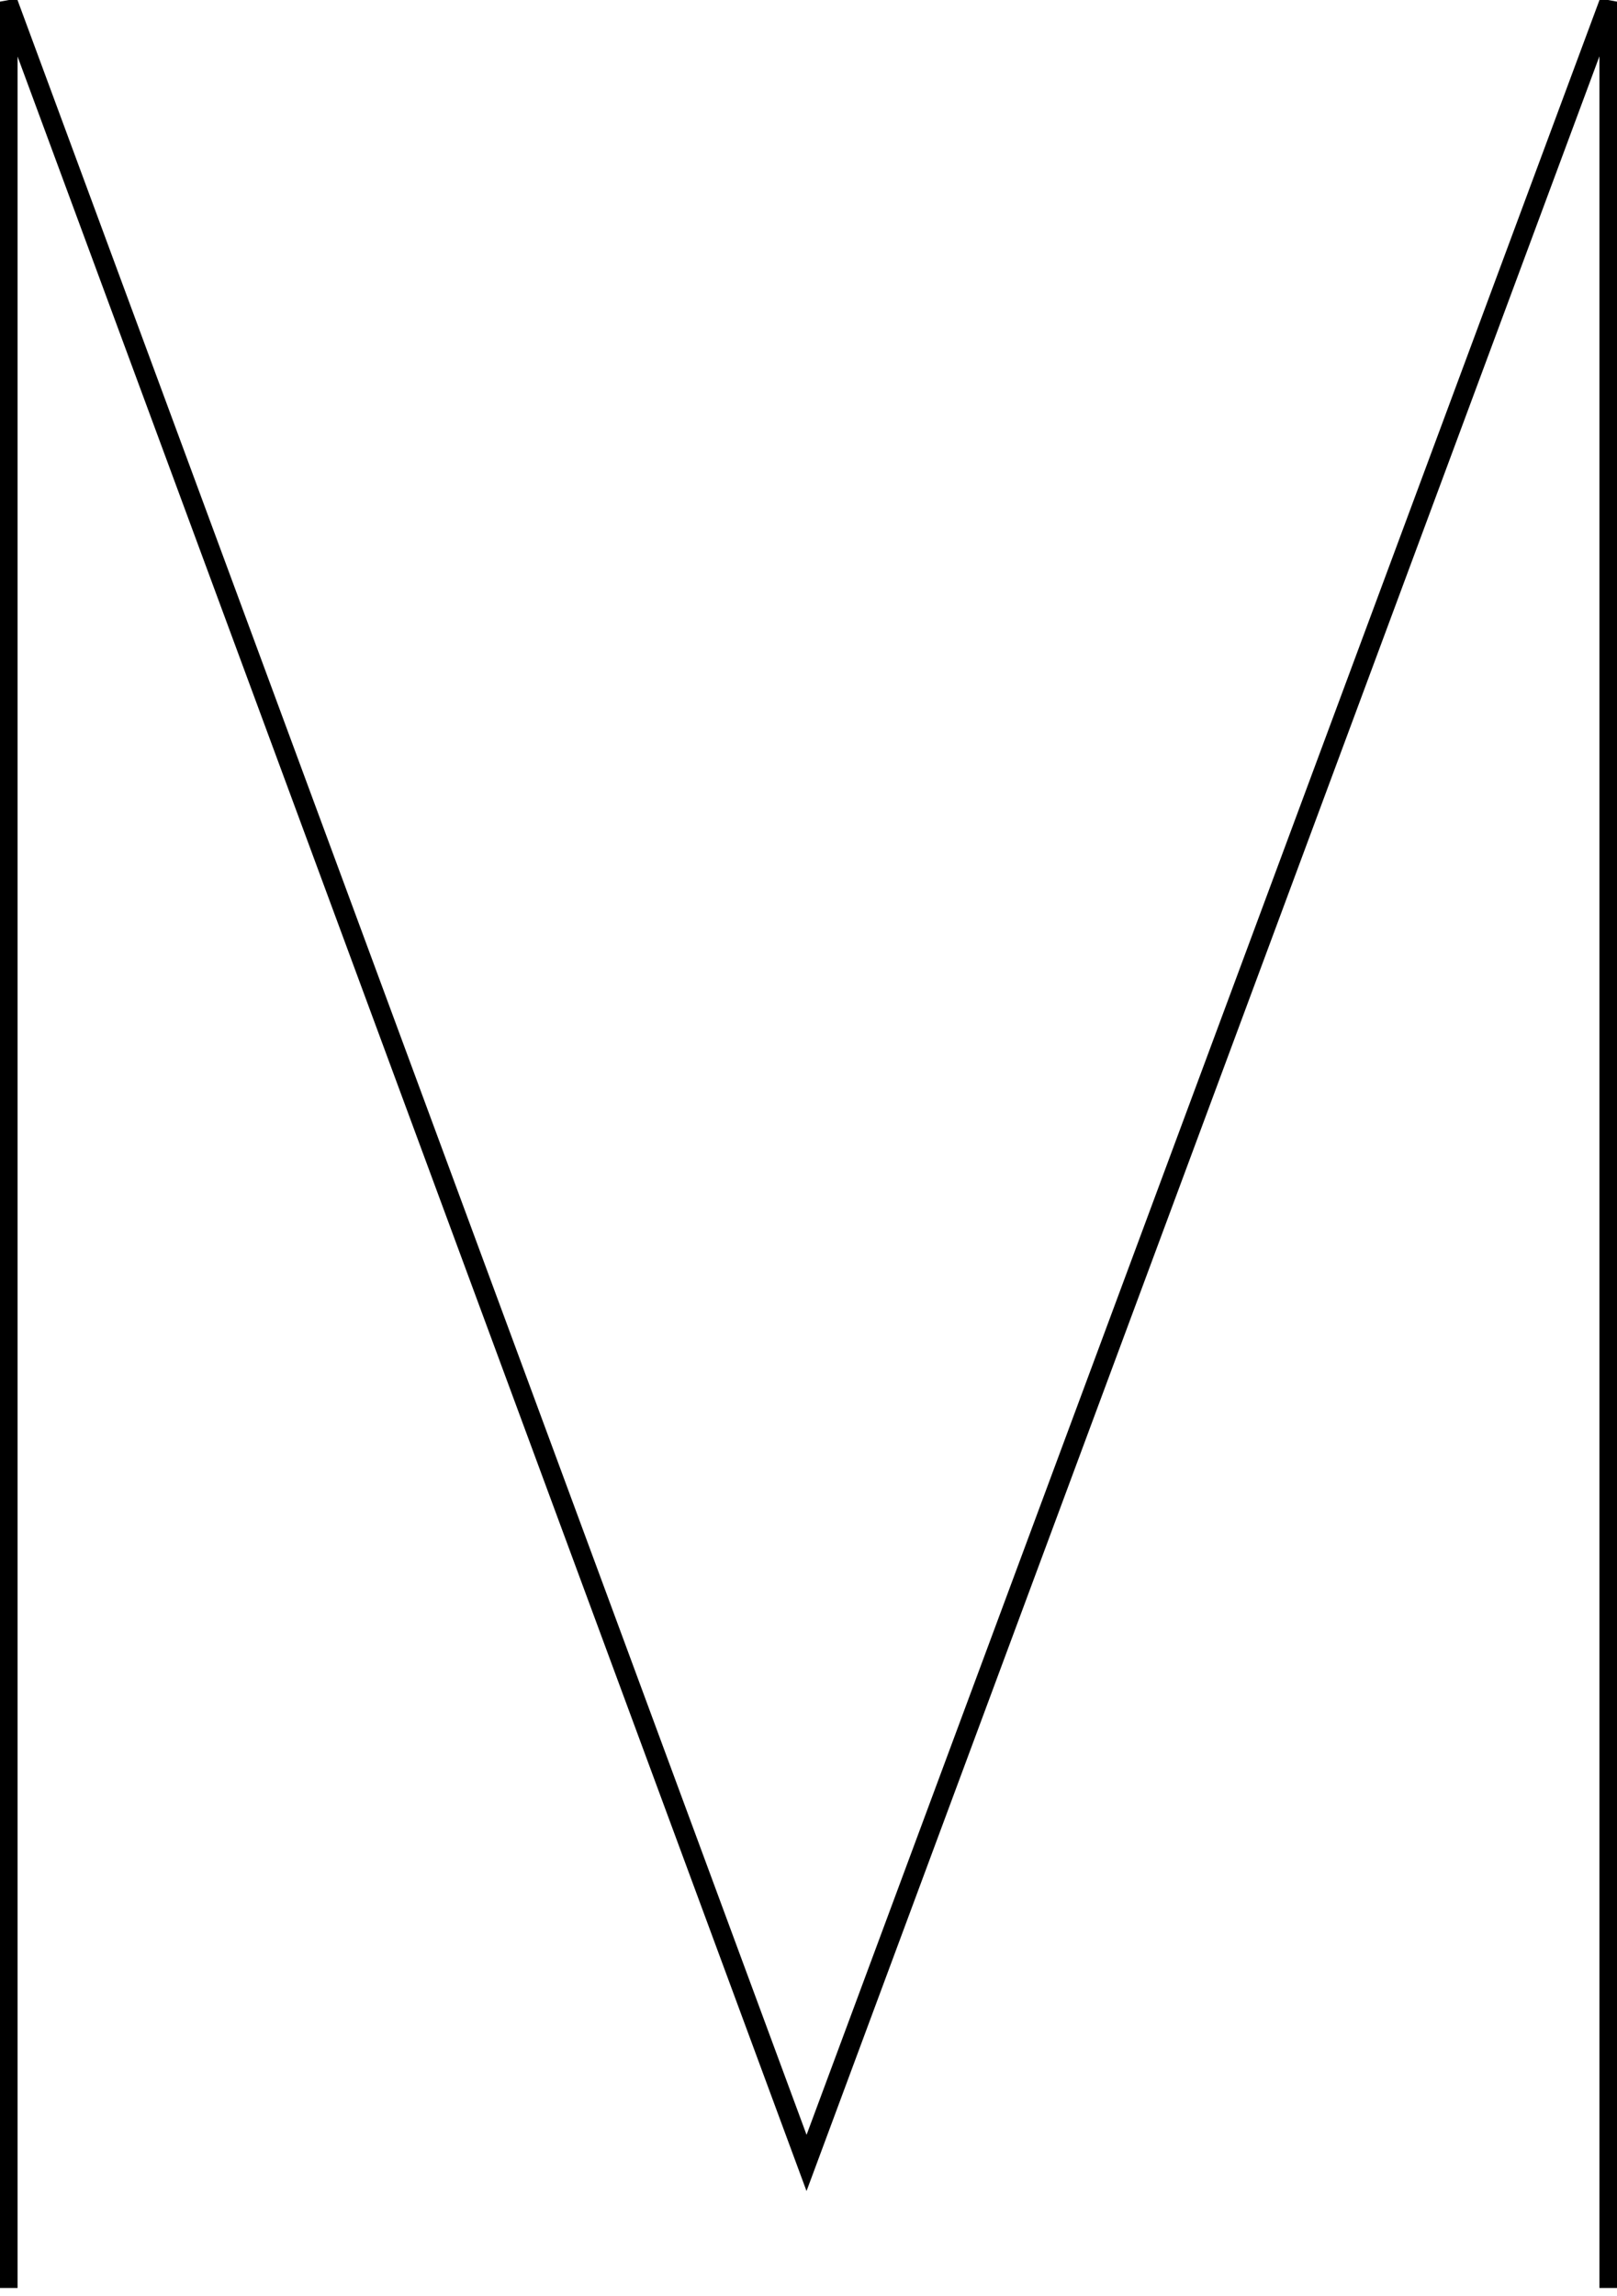 <?xml version="1.0" encoding="utf-8"?>
<!-- Generator: Adobe Illustrator 22.0.0, SVG Export Plug-In . SVG Version: 6.00 Build 0)  -->
<svg version="1.1" id="Calque_1" xmlns="http://www.w3.org/2000/svg" xmlns:xlink="http://www.w3.org/1999/xlink" x="0px" y="0px"
	 viewBox="0 0 82.8 117.5" style="enable-background:new 0 0 82.8 117.5;" xml:space="preserve"  preserveAspectRatio="none">
<style type="text/css">
	.st0{fill:none;stroke:#000000;stroke-width:1;stroke-miterlimit:5;}
</style>
<g>
	<polyline class="st0" points="0.4,117.1 0.4,0.1 41.3,110.7 82.4,0.1 82.4,117.1 	"/>
</g>
</svg>
